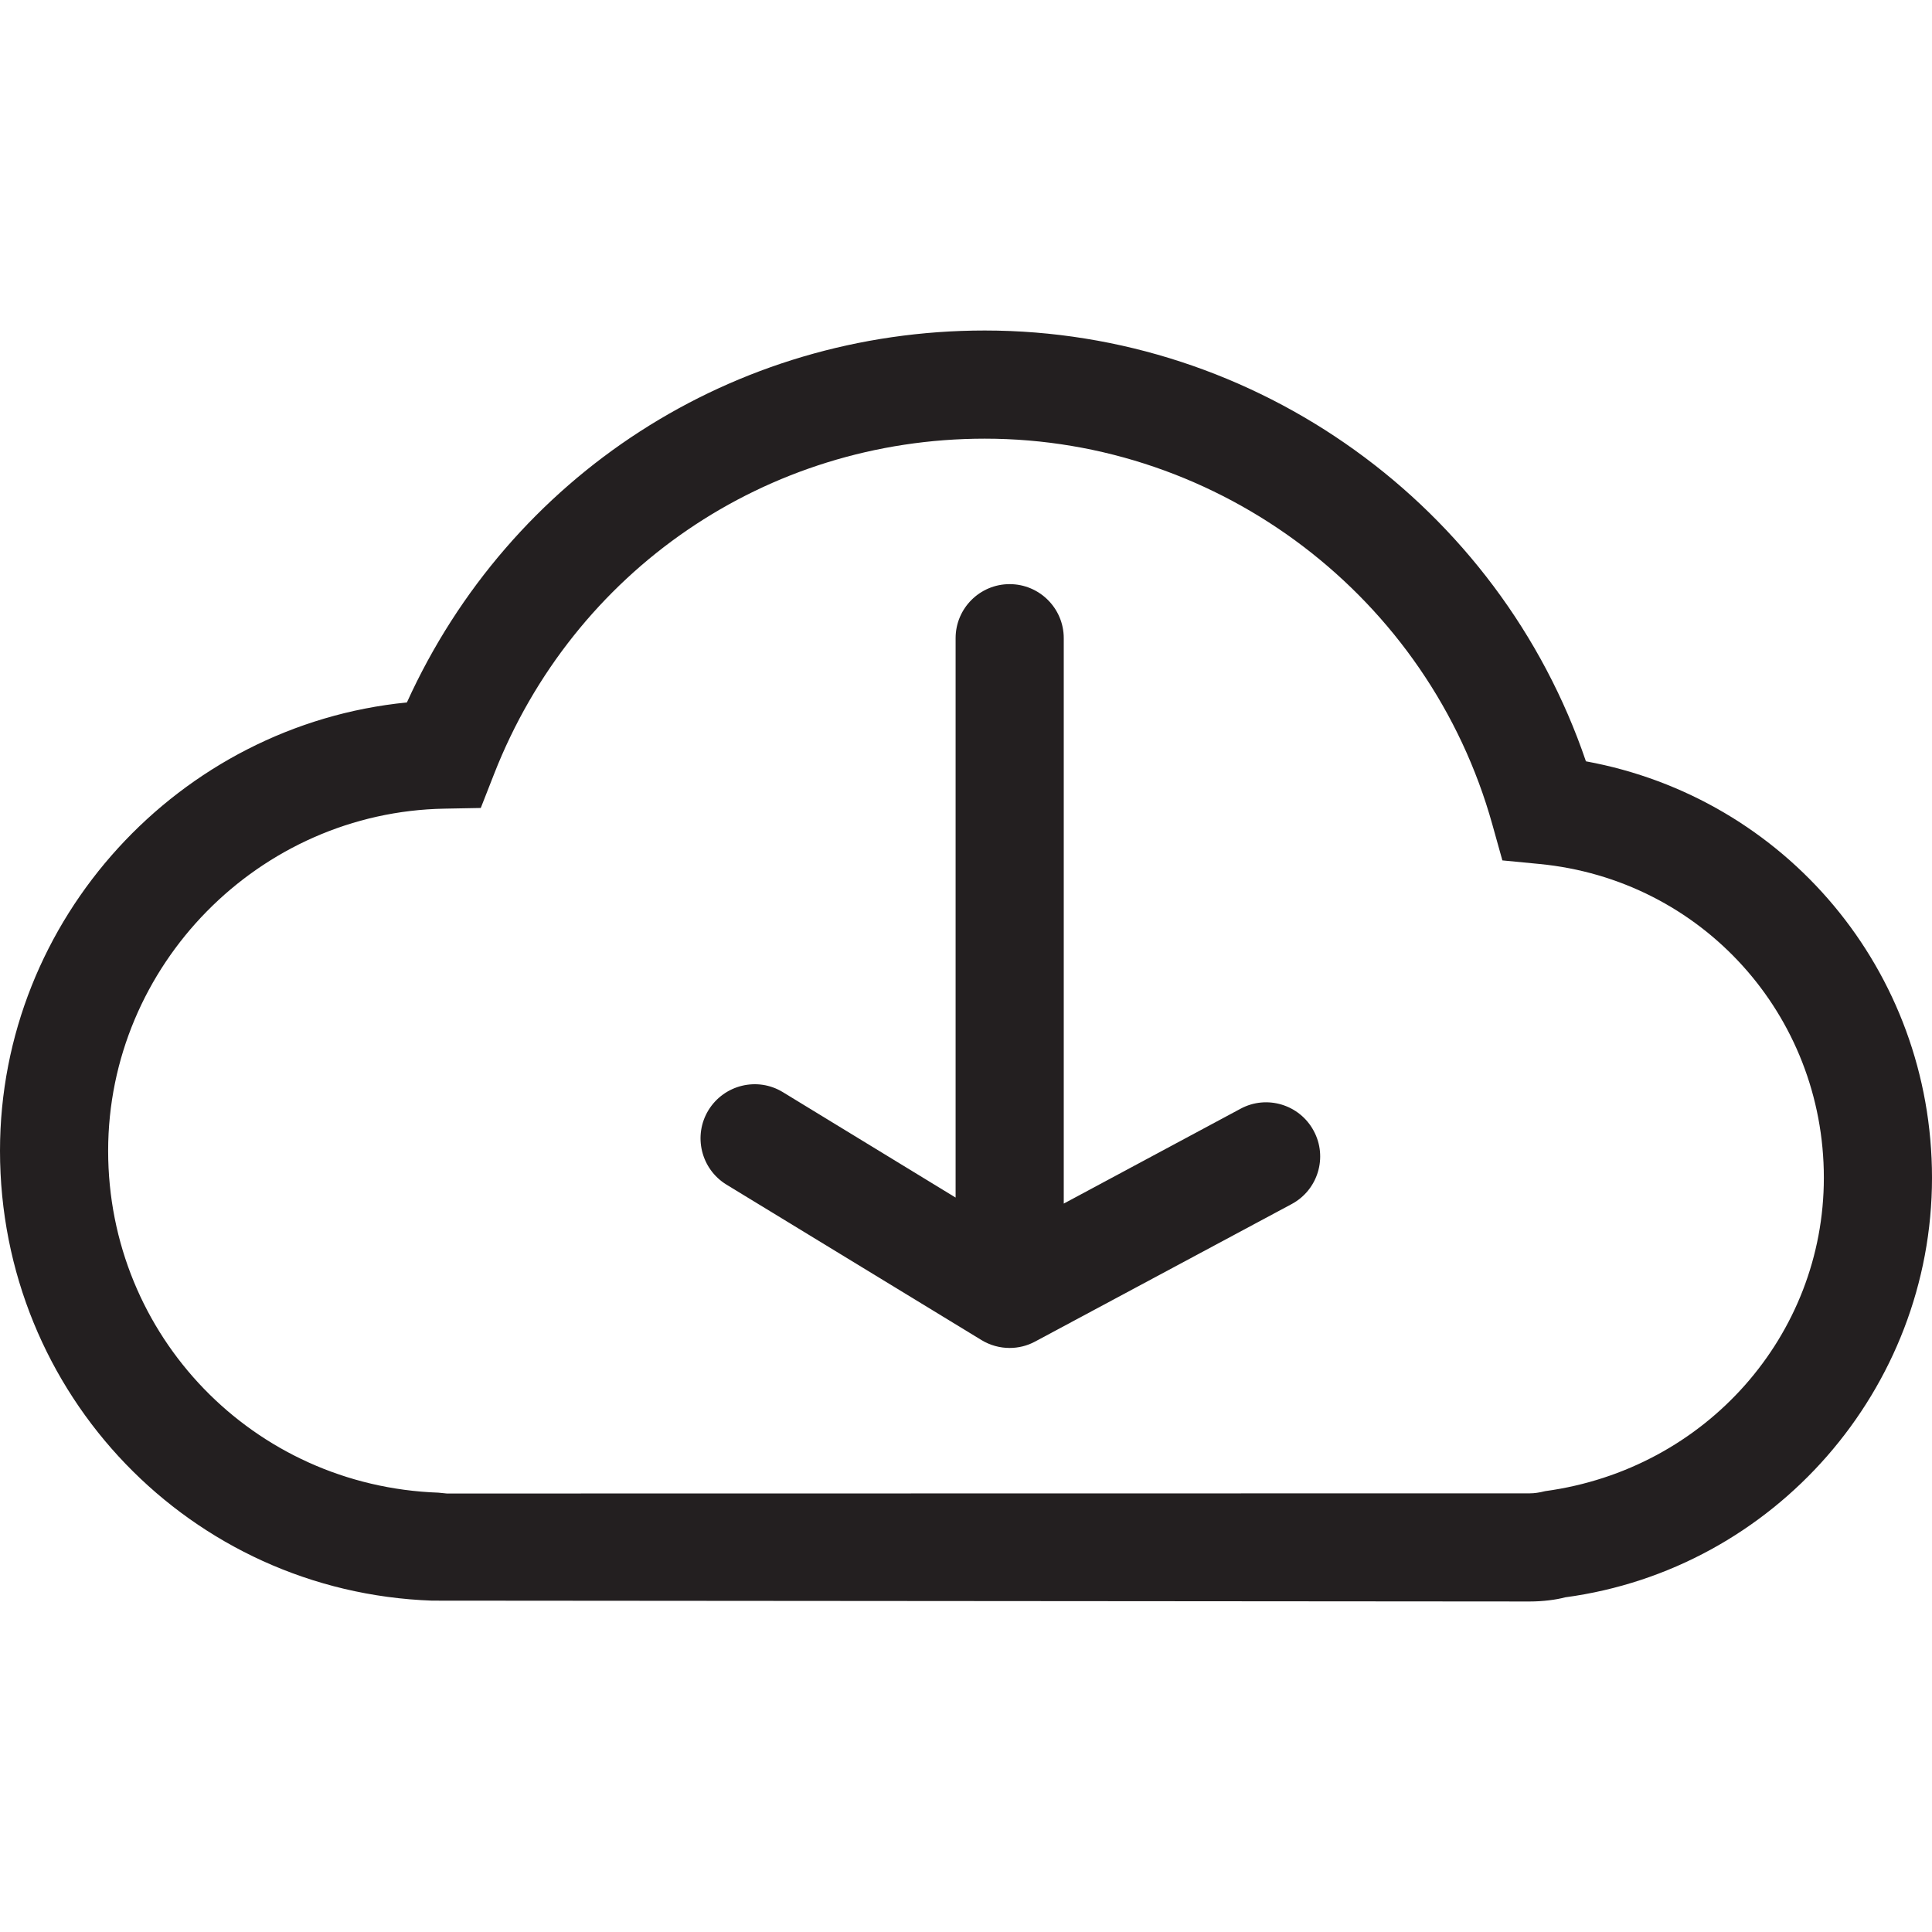 <?xml version="1.0" encoding="iso-8859-1"?>
<!-- Generator: Adobe Illustrator 19.1.0, SVG Export Plug-In . SVG Version: 6.00 Build 0)  -->
<svg version="1.1" id="Capa_1" xmlns="http://www.w3.org/2000/svg" xmlns:xlink="http://www.w3.org/1999/xlink" x="0px" y="0px"
	 viewBox="0 0 401.917 401.917" style="enable-background:new 0 0 401.917 401.917;" xml:space="preserve">
<g>
	<g>
		<path style="fill:#231F20;" d="M318.241,333.16l-228.353-0.176C39.703,331.201,0,290.087,0,239.391
			c0-48.243,37.321-88.599,84.647-93.258c21.457-47.255,67.883-77.377,120.22-77.377c56.59,0,106.986,36.491,125.055,89.623
			c41.538,7.605,71.995,43.603,71.995,86.641c0,43.903-32.803,81.435-76.318,87.276C323.728,332.807,320.94,333.16,318.241,333.16z
			 M204.867,91.255c-45.438,0-85.511,27.404-102.098,69.806l-2.753,7.023l-7.535,0.141c-38.591,0.671-69.983,32.609-69.983,71.183
			c0,38.485,30.174,69.736,68.695,71.112l1.765,0.176l225.301-0.035c0.918,0,1.941-0.141,3.194-0.459
			c33.527-4.57,57.966-32.503,57.966-65.183c0-33.95-25.445-62.042-59.201-65.289l-7.676-0.741l-2.082-7.446
			C297.295,124.288,253.887,91.255,204.867,91.255z"/>
		<path style="fill:#231F20;" d="M273.297,235.262c-2.929-5.488-9.776-7.552-15.228-4.606l-36.774,19.728V132.758
			c0-6.211-5.047-11.24-11.258-11.24c-6.211,0-11.24,5.047-11.24,11.24v116.374l-35.944-21.934
			c-5.294-3.229-12.211-1.553-15.475,3.759c-3.229,5.294-1.553,12.228,3.741,15.475l53.061,32.345
			c1.8,1.094,3.829,1.641,5.858,1.641c1.818,0,3.653-0.441,5.311-1.341l53.343-28.586
			C274.179,247.561,276.244,240.732,273.297,235.262z"/>
	</g>
	<g>
	</g>
	<g>
	</g>
	<g>
	</g>
	<g>
	</g>
	<g>
	</g>
	<g>
	</g>
	<g>
	</g>
	<g>
	</g>
	<g>
	</g>
	<g>
	</g>
	<g>
	</g>
	<g>
	</g>
	<g>
	</g>
	<g>
	</g>
	<g>
	</g>
</g>
<g>
</g>
<g>
</g>
<g>
</g>
<g>
</g>
<g>
</g>
<g>
</g>
<g>
</g>
<g>
</g>
<g>
</g>
<g>
</g>
<g>
</g>
<g>
</g>
<g>
</g>
<g>
</g>
<g>
</g>
</svg>
